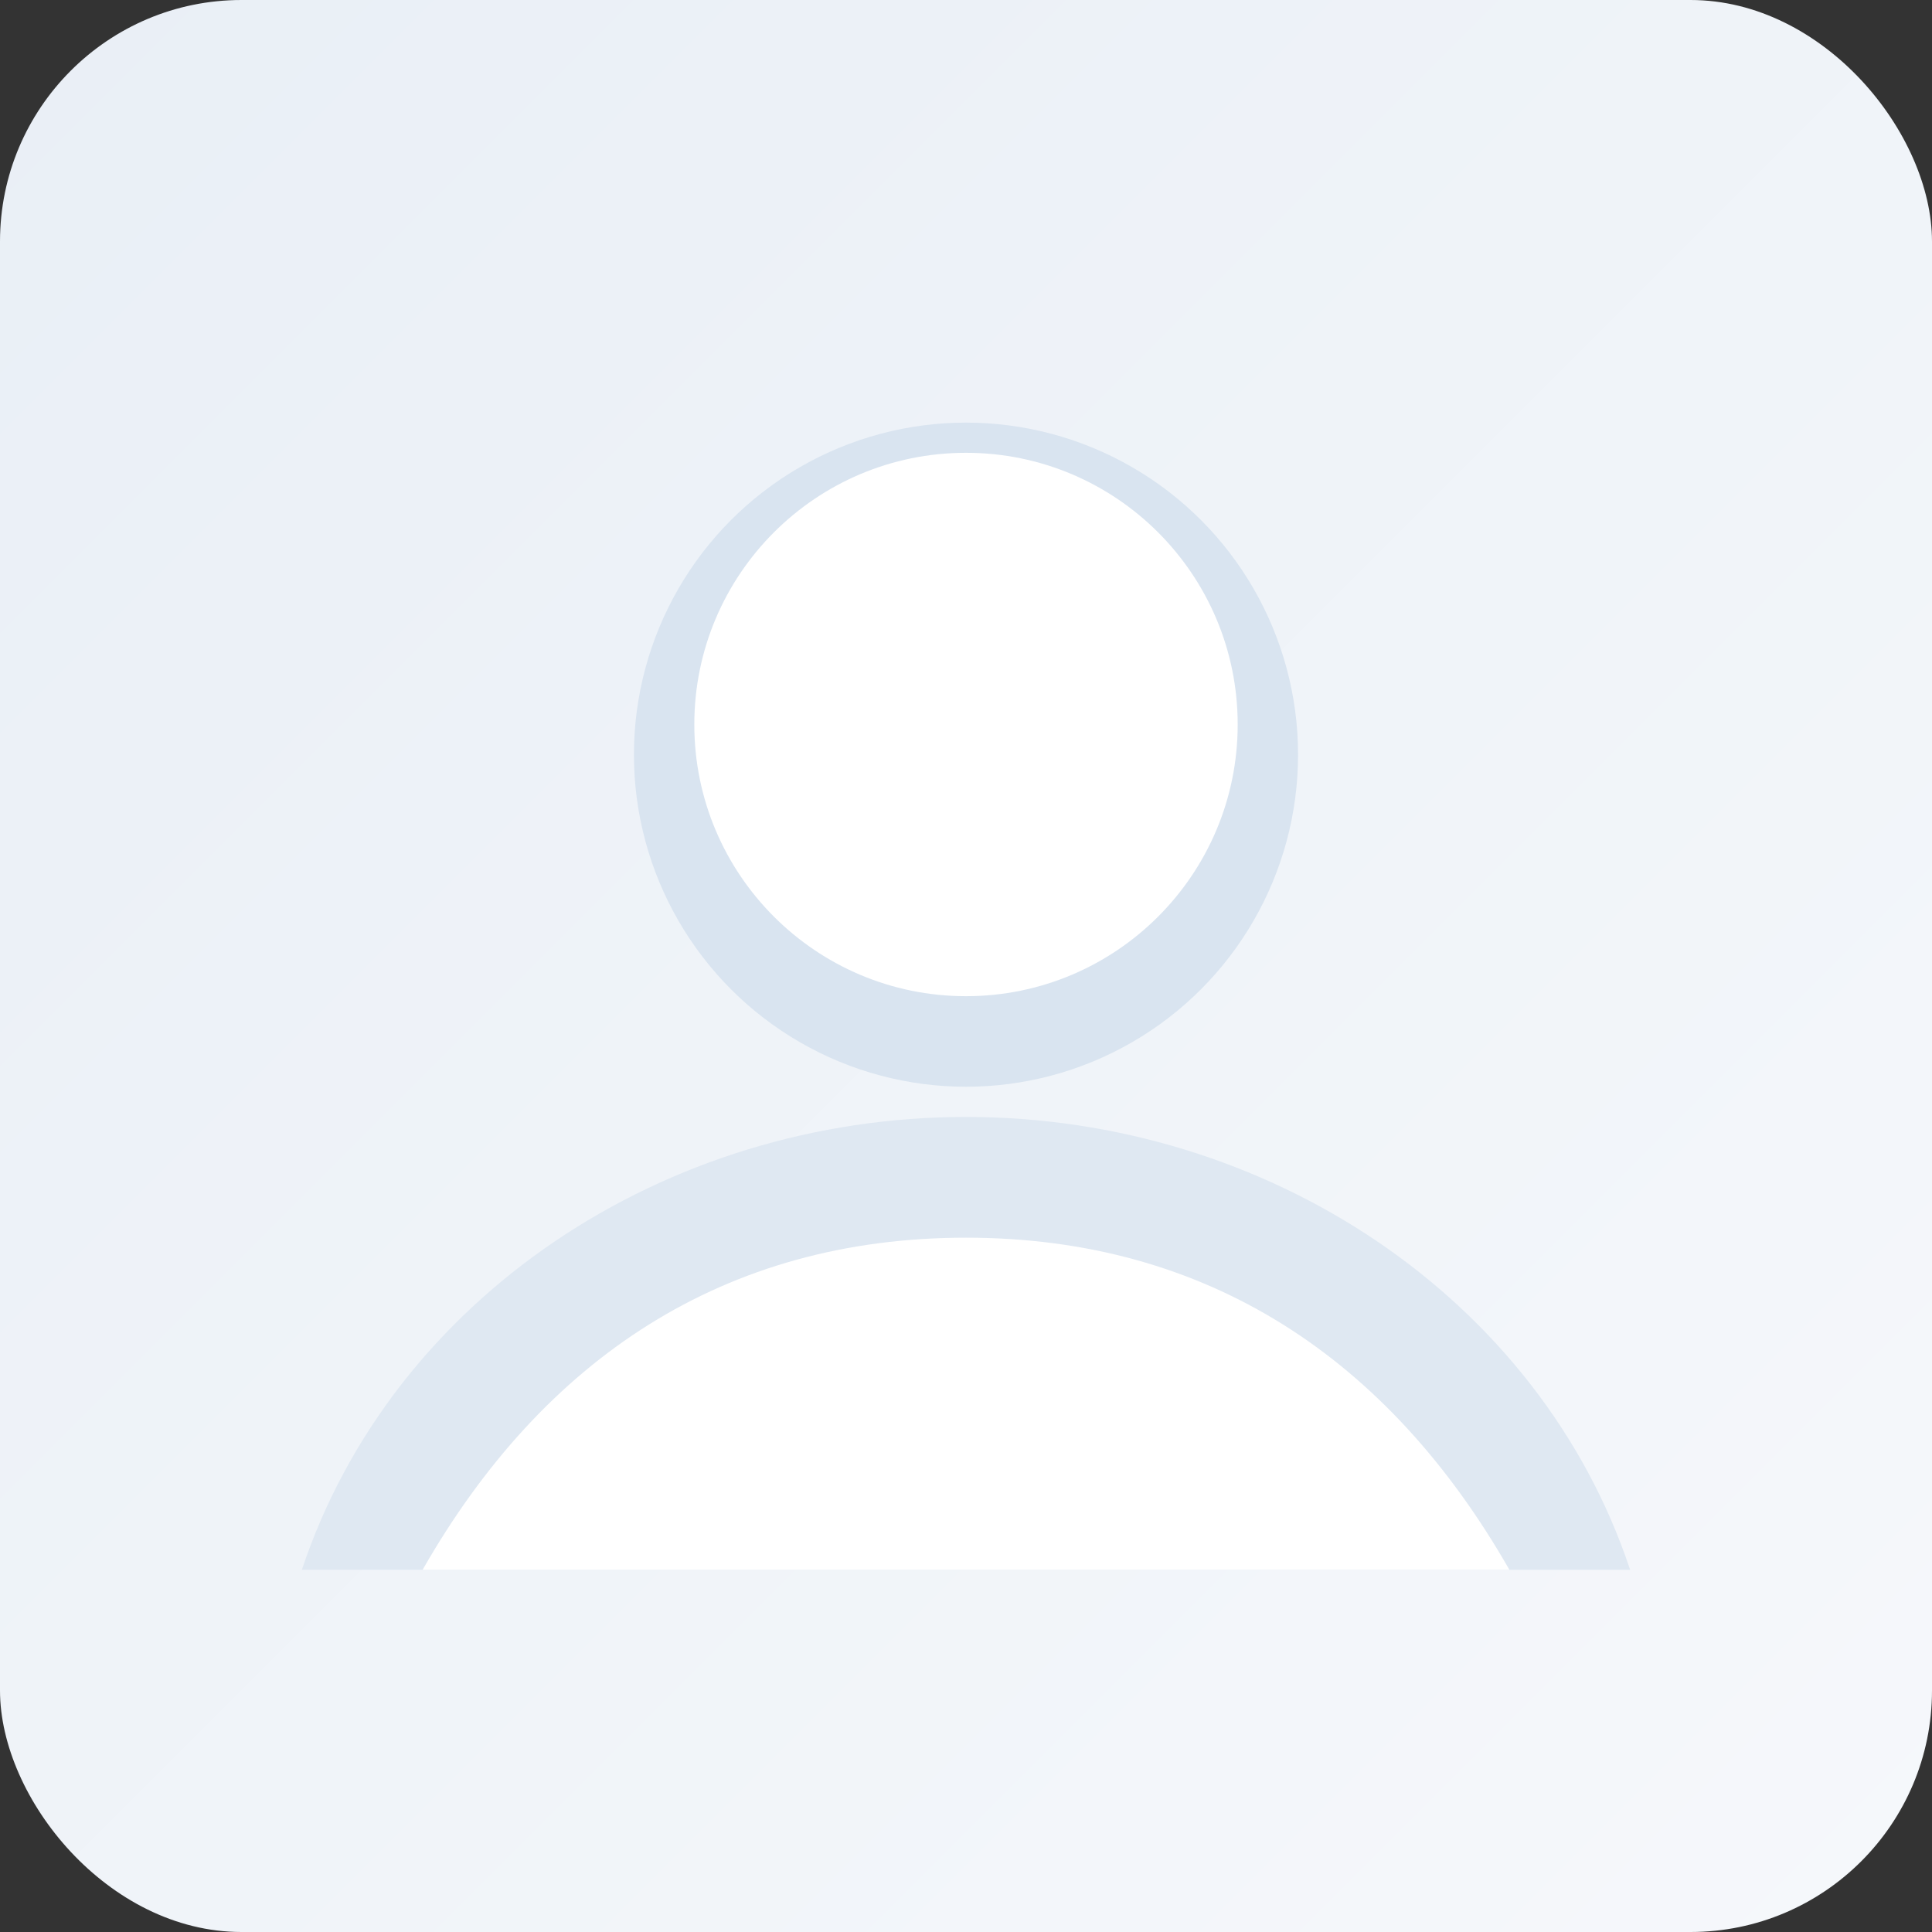 <svg xmlns="http://www.w3.org/2000/svg" width="128" height="128" viewBox="0 0 128 128">
  <rect x="0" y="0" width="128" height="128" fill="#333333" stroke="none"/>
  <defs>
    <linearGradient id="bg" x1="0" x2="1" y1="0" y2="1">
      <stop offset="0" stop-color="#e9eff6"></stop>
      <stop offset="1" stop-color="#f6f8fb"></stop>
    </linearGradient>
  </defs>
  <rect width="128" height="128" rx="16" fill="url(#bg)"></rect>
  <!-- 얼굴 -->
  <circle cx="64" cy="50" r="22" fill="#d9e4f0"></circle>
  <circle cx="64" cy="48" r="18" fill="#ffffff"></circle>
  <!-- 어깨 -->
  <path d="M20 104c6-18 24-30 44-30s38 12 44 30" fill="#dfe8f2"></path>
  <path d="M28 104c8-14 20-22 36-22s28 8 36 22" fill="#ffffff"></path>
</svg>
